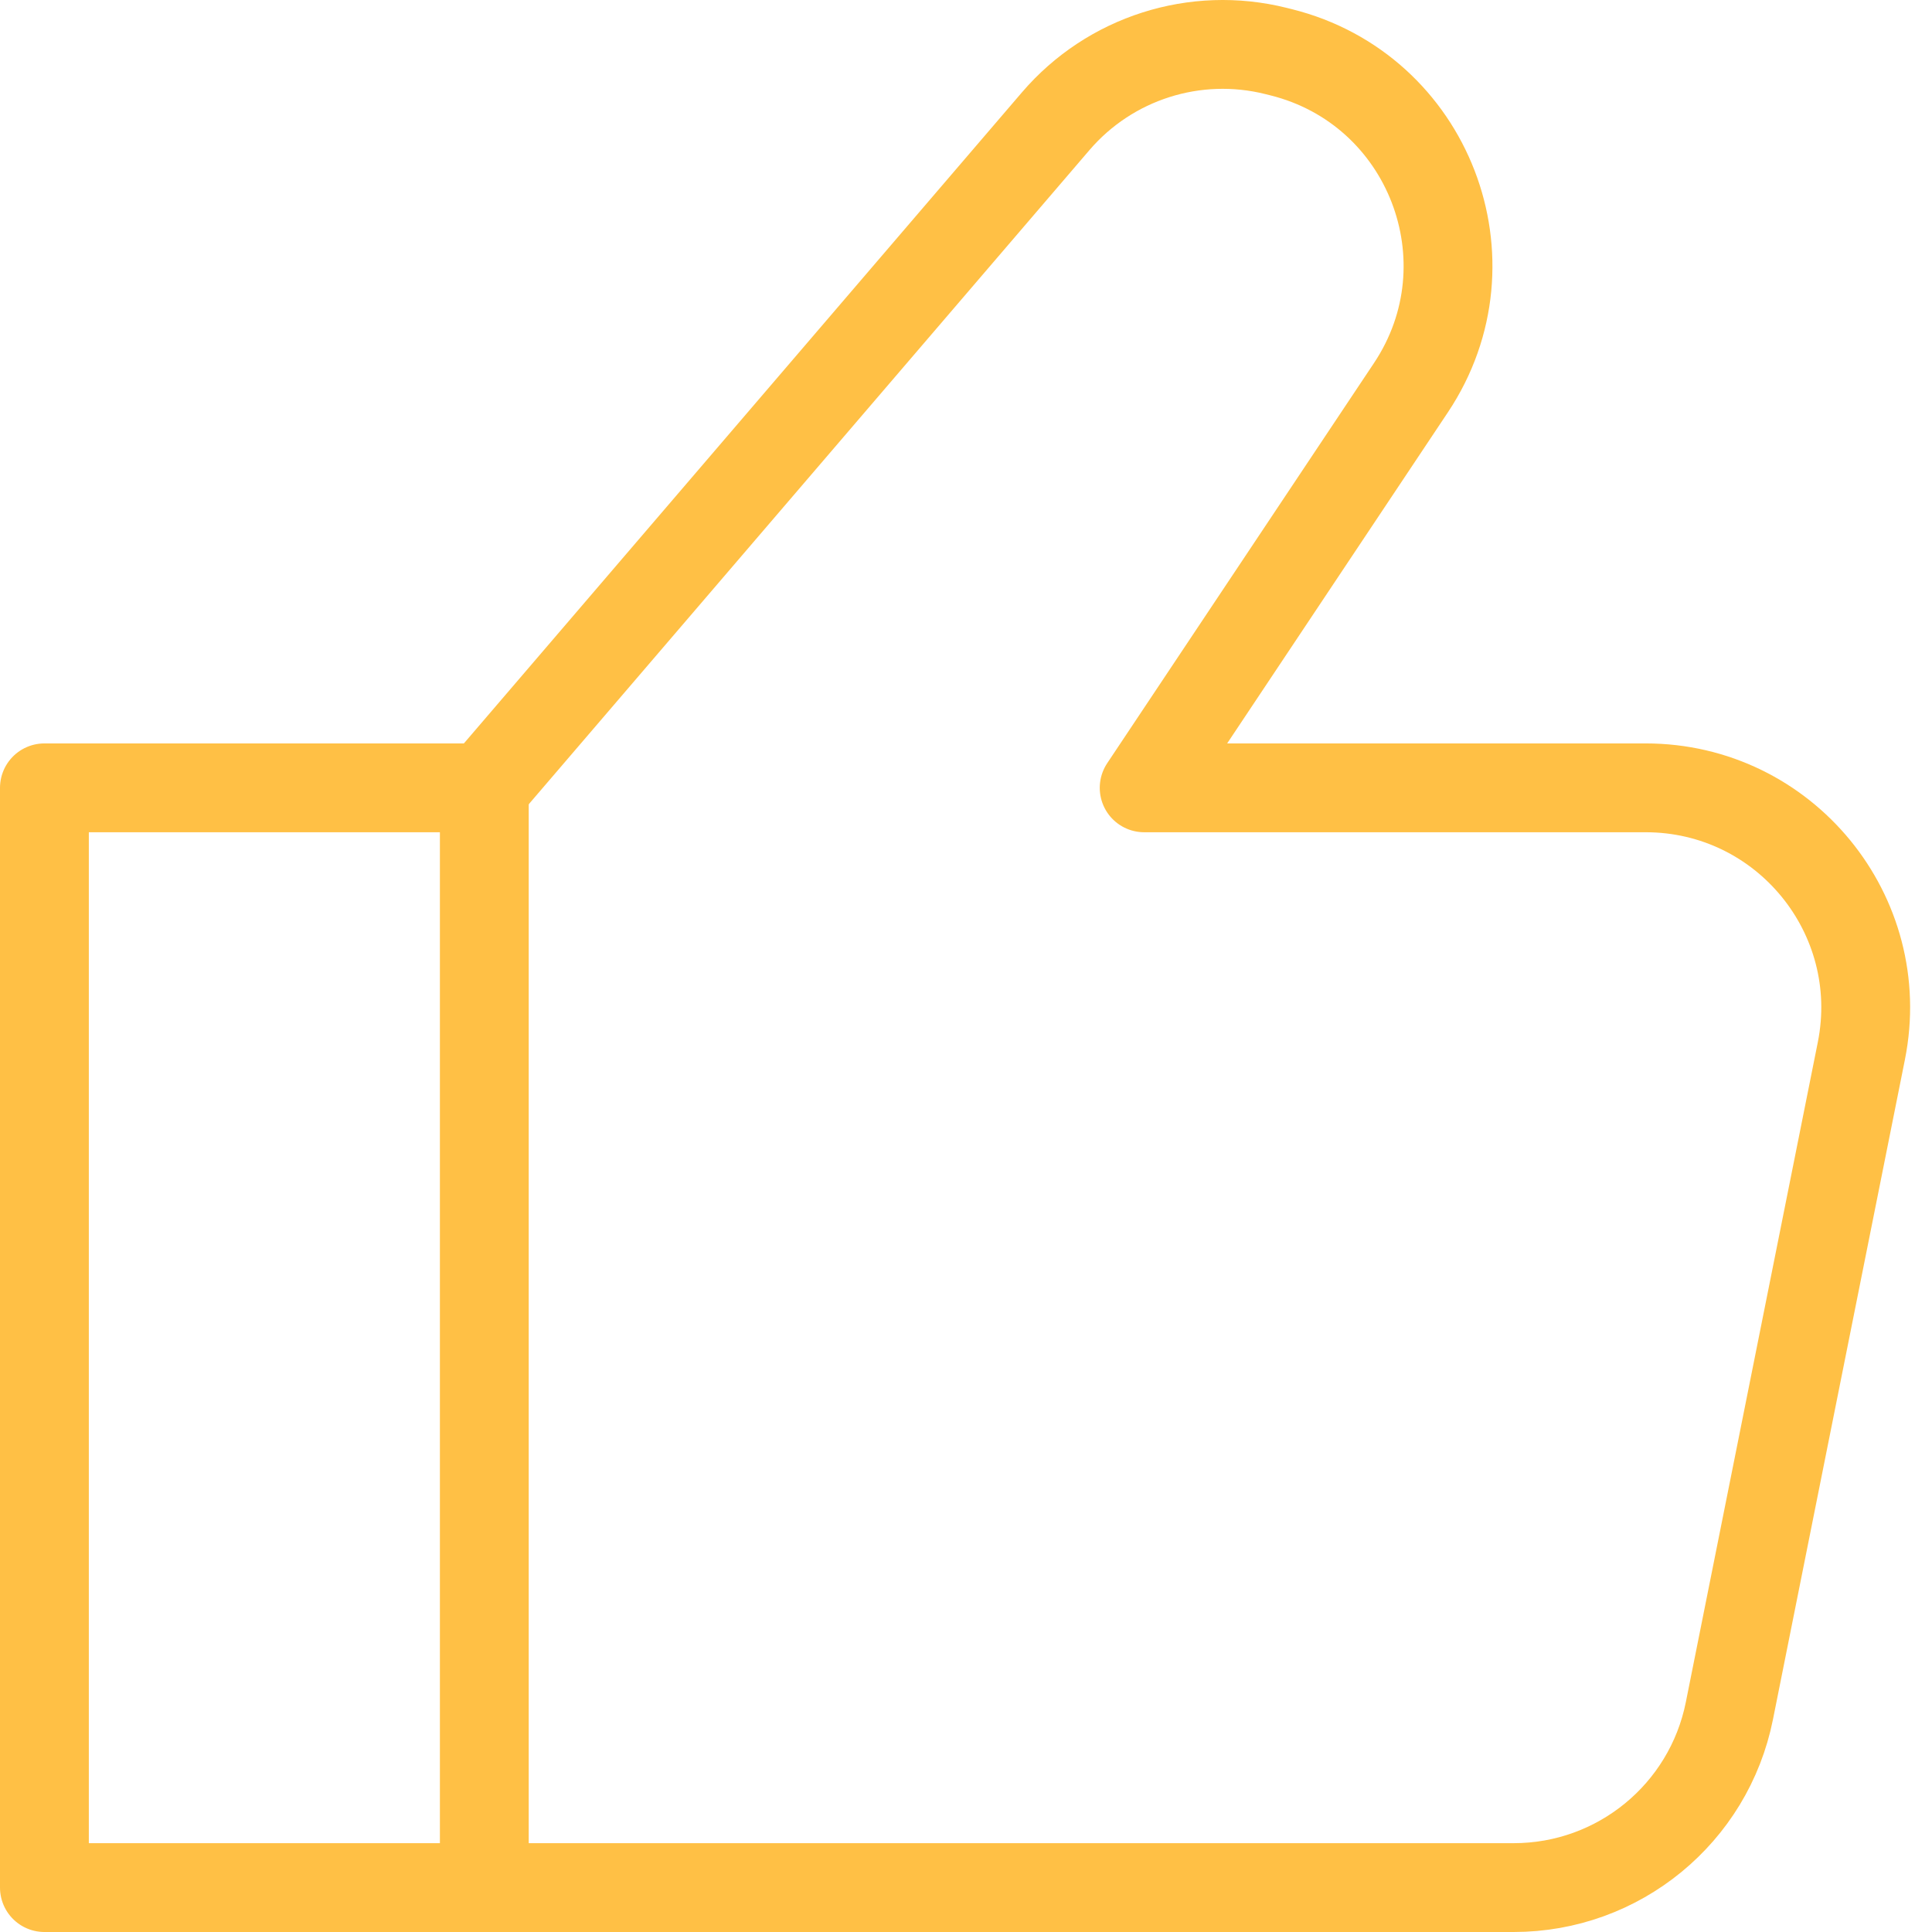 <svg width="87" height="87" viewBox="0 0 87 87" fill="none" xmlns="http://www.w3.org/2000/svg">
<path d="M21.809 35.477V85" stroke="#FFC045" stroke-width="4" stroke-linecap="round" stroke-linejoin="round"/>
<path d="M68.164 85H21.809H2V35.477H21.809L47.539 5.459C49.98 2.611 53.822 1.386 57.461 2.296L57.697 2.355C64.342 4.016 67.335 11.759 63.536 17.458L51.523 35.477H74.107C80.357 35.477 85.045 41.195 83.819 47.324L77.877 77.038C76.951 81.668 72.886 85 68.164 85Z" stroke="#FFC045" stroke-width="4" stroke-linecap="round" stroke-linejoin="round"/>
</svg>
